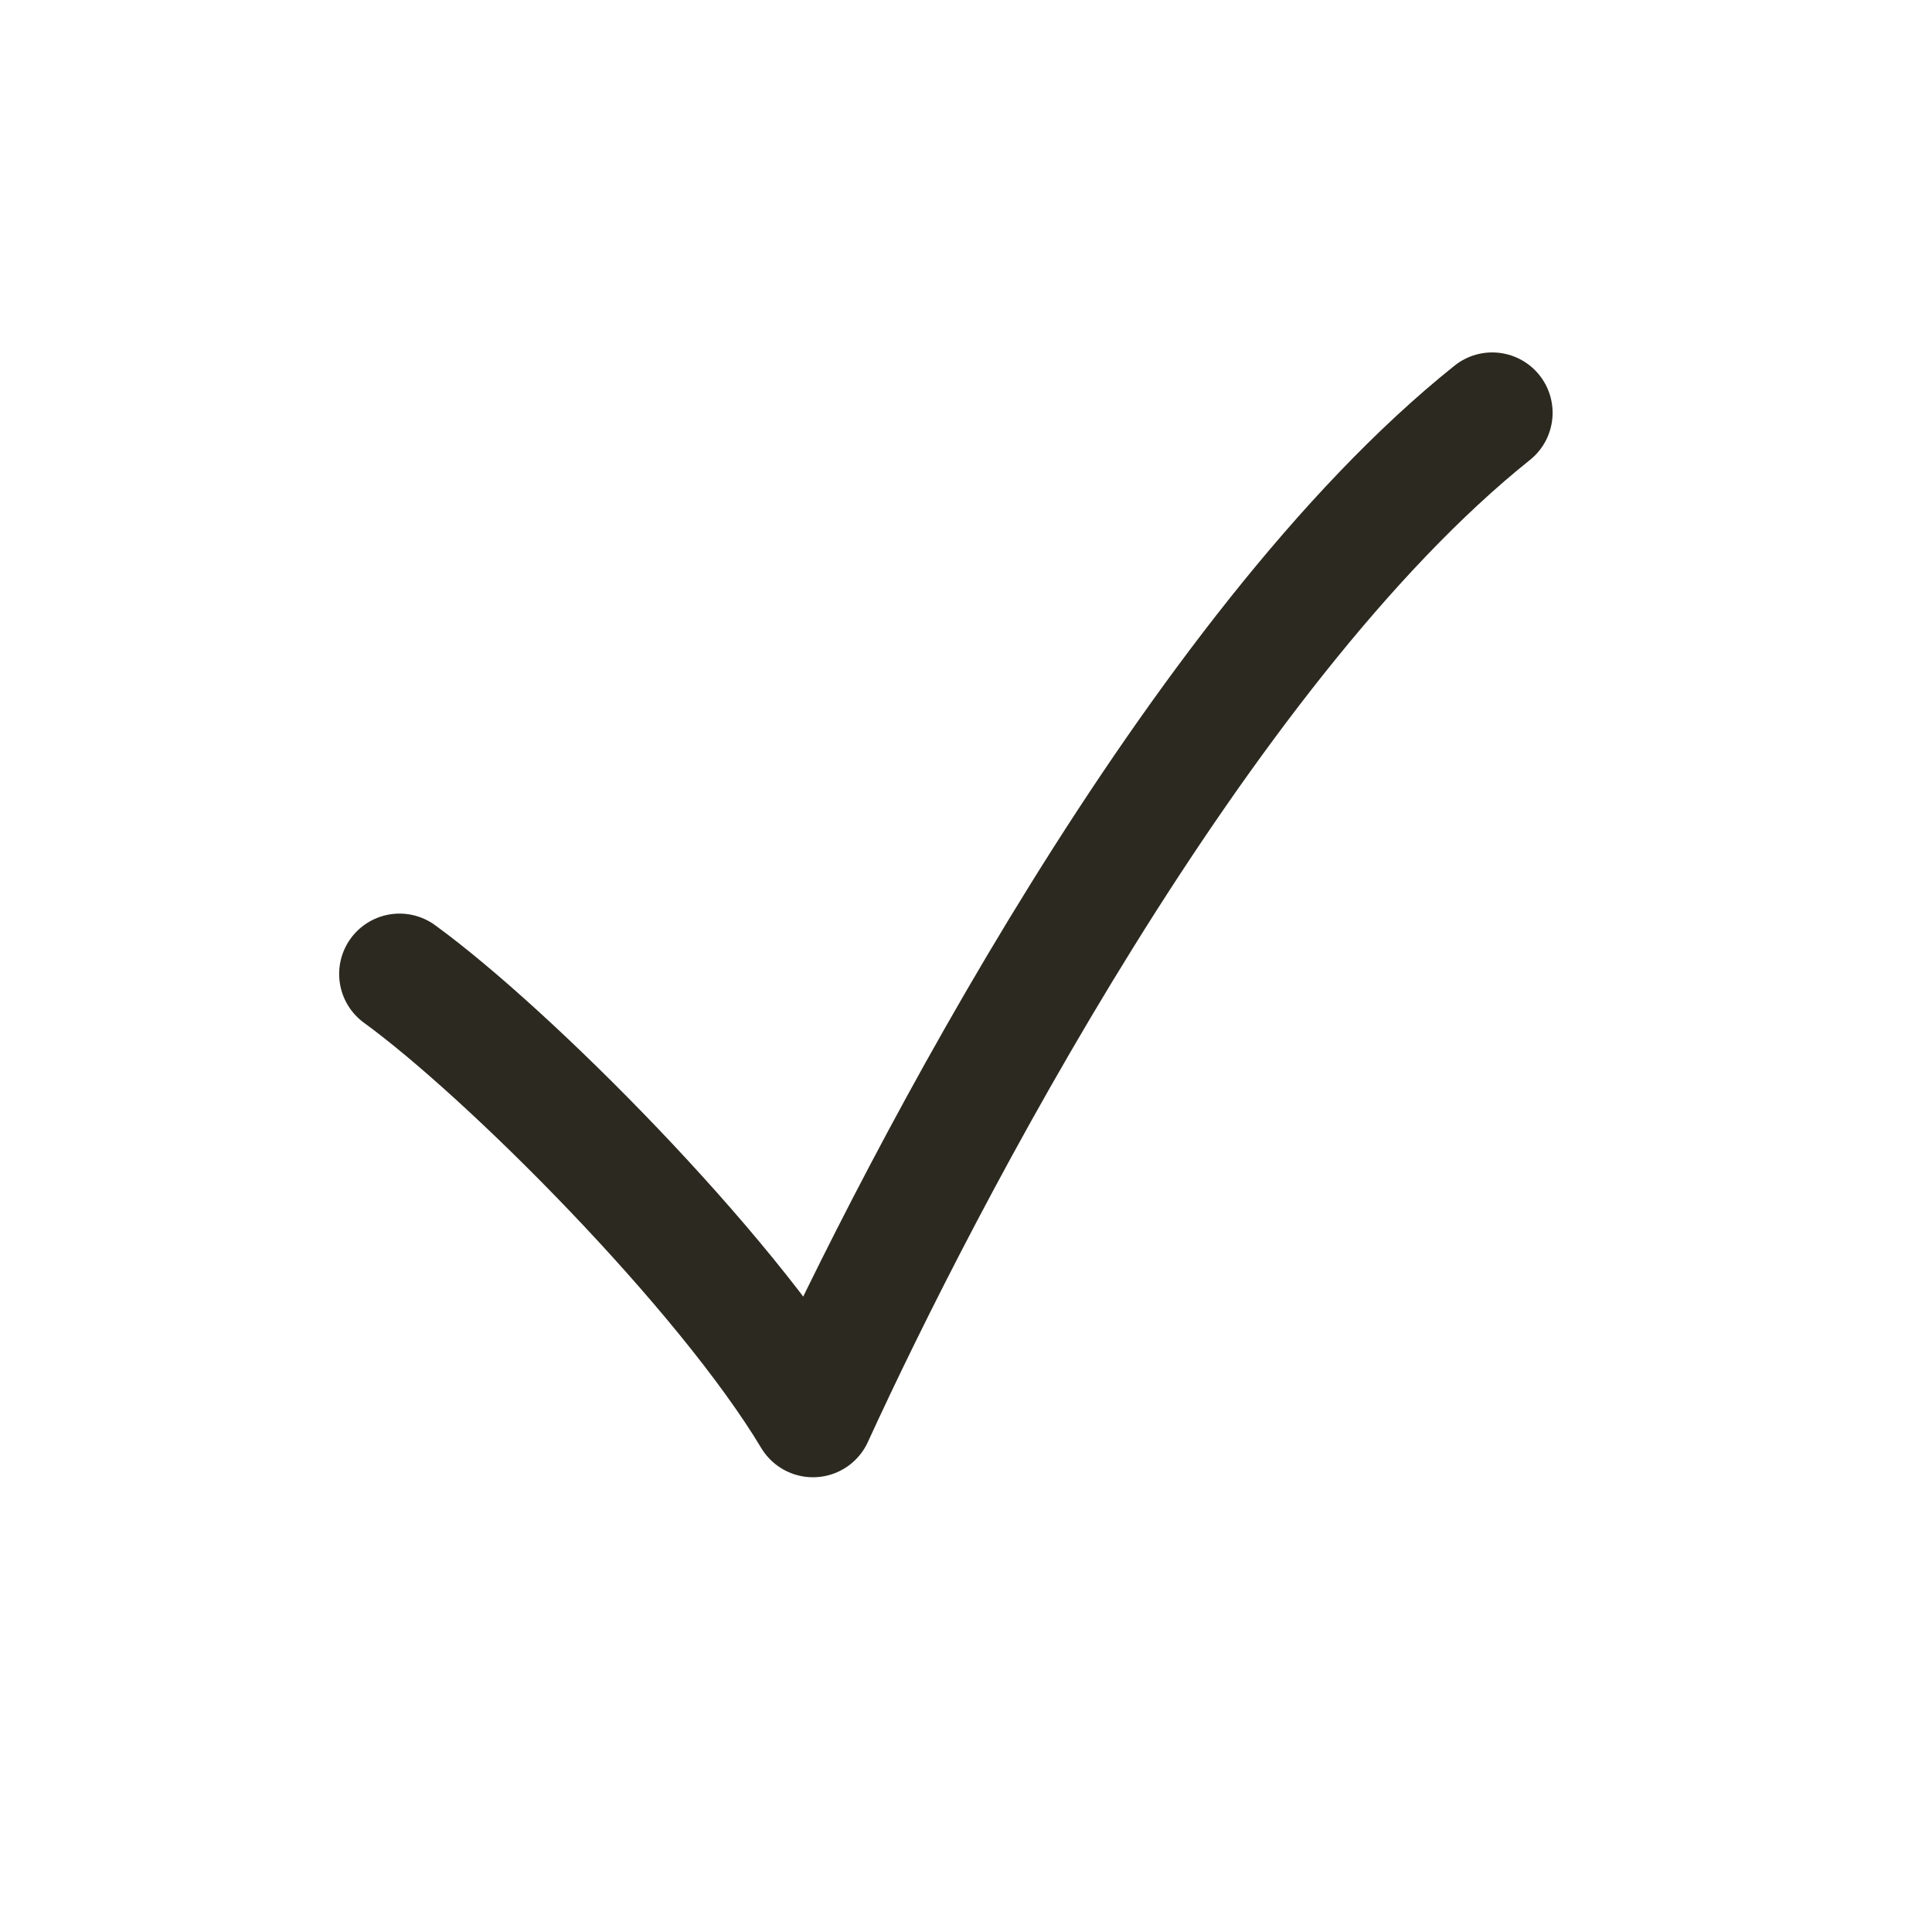 <svg width="24" height="24" viewBox="0 0 24 24" fill="none" xmlns="http://www.w3.org/2000/svg">
<path d="M4.963 12.099C6.308 13.077 8.999 15.767 10.099 17.601C11.444 14.666 14.868 8.063 18.537 5.128" stroke="#2C2920" stroke-width="1.5" stroke-linecap="round" stroke-linejoin="round"/>
</svg>
